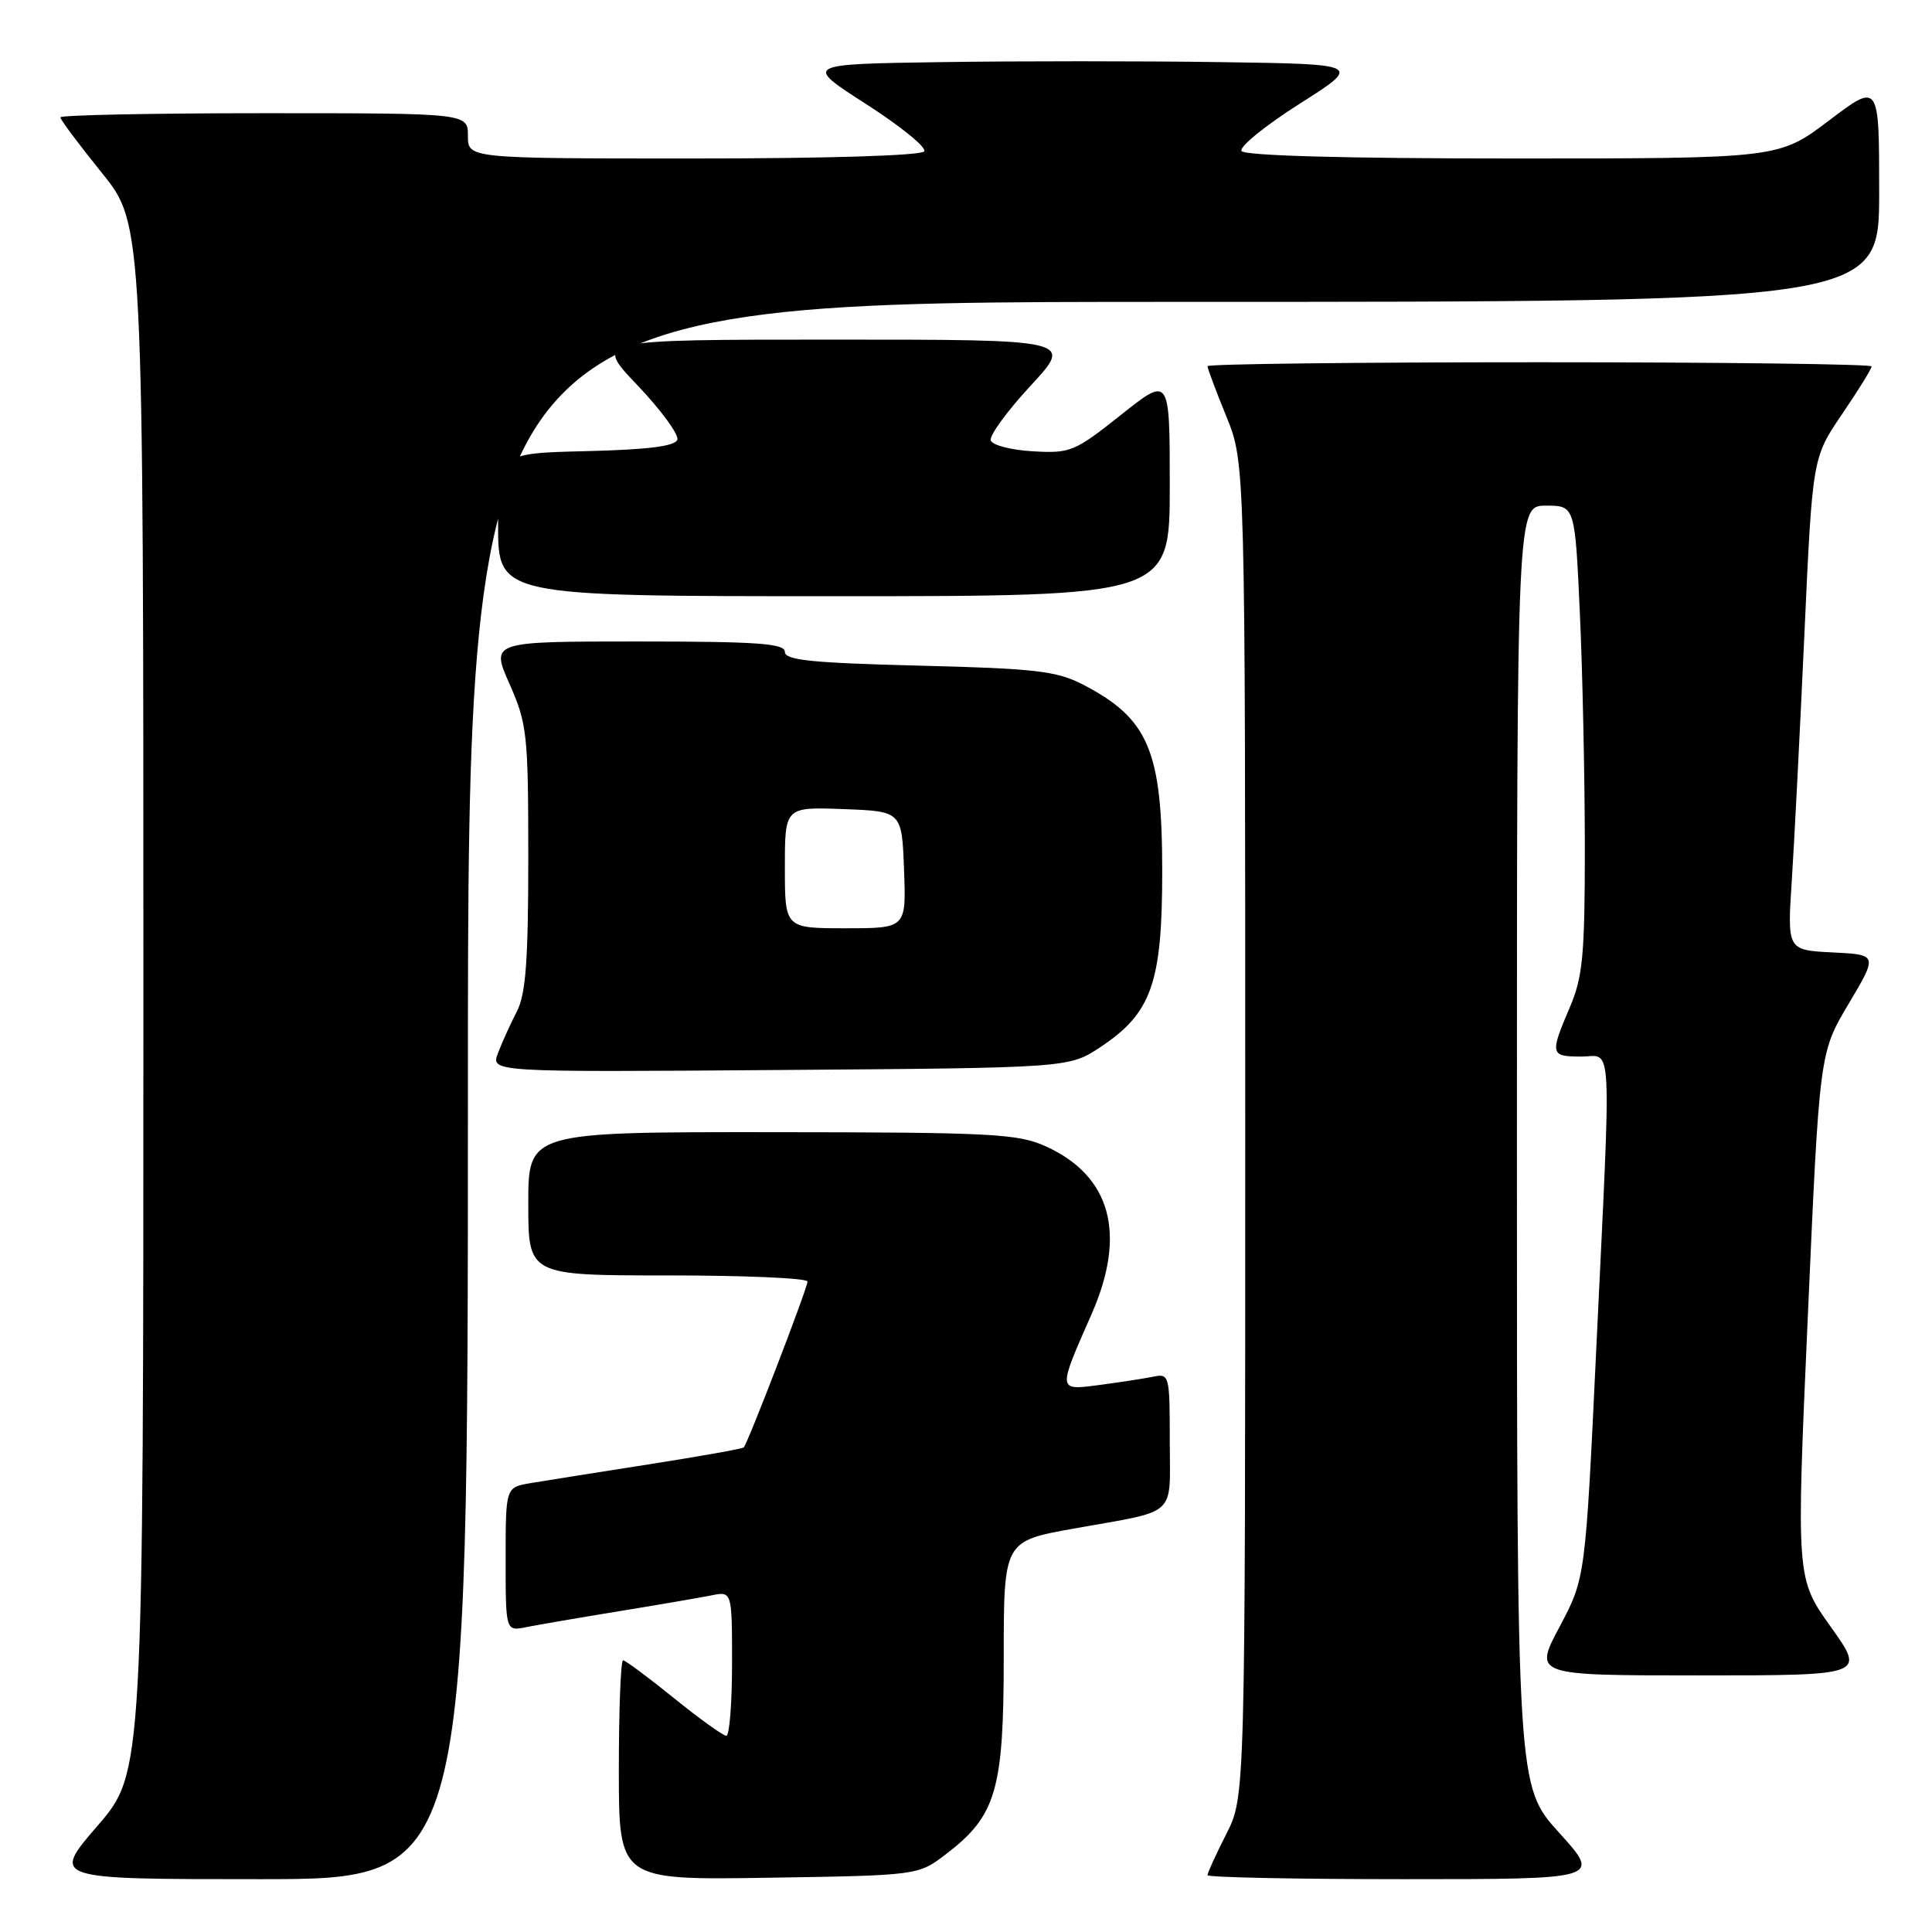 <?xml version="1.0" encoding="UTF-8" standalone="no"?>
<!DOCTYPE svg PUBLIC "-//W3C//DTD SVG 1.1//EN" "http://www.w3.org/Graphics/SVG/1.1/DTD/svg11.dtd" >
<svg xmlns="http://www.w3.org/2000/svg" xmlns:xlink="http://www.w3.org/1999/xlink" version="1.1" viewBox="0 0 256 256">
 <g >
 <path fill="currentColor"
d=" M 62.00 144.50 C 62.00 40.00 62.00 40.00 155.50 40.00 C 249.00 40.00 249.00 40.00 249.00 25.47 C 249.00 10.93 249.00 10.93 242.35 15.97 C 235.70 21.00 235.70 21.00 200.41 21.00 C 178.24 21.00 164.89 20.63 164.51 20.01 C 164.17 19.47 167.63 16.66 172.19 13.76 C 180.48 8.50 180.48 8.50 161.67 8.23 C 151.33 8.08 134.69 8.08 124.69 8.23 C 106.52 8.50 106.52 8.50 114.78 13.80 C 119.33 16.72 122.79 19.53 122.47 20.05 C 122.12 20.62 109.72 21.00 91.94 21.00 C 62.00 21.00 62.00 21.00 62.00 18.00 C 62.00 15.00 62.00 15.00 35.00 15.00 C 20.15 15.00 8.00 15.25 8.00 15.55 C 8.00 15.86 10.48 19.17 13.50 22.91 C 19.00 29.72 19.00 29.72 19.00 132.30 C 19.00 234.89 19.00 234.89 12.91 241.94 C 6.82 249.00 6.82 249.00 34.41 249.00 C 62.00 249.00 62.00 249.00 62.00 144.50 Z  M 125.34 245.69 C 132.00 240.61 133.00 237.21 133.00 219.64 C 133.00 204.21 133.00 204.21 142.25 202.55 C 156.26 200.04 155.00 201.19 155.00 190.91 C 155.00 182.16 154.95 181.97 152.75 182.43 C 151.51 182.68 148.32 183.17 145.66 183.52 C 140.11 184.24 140.12 184.39 144.64 174.13 C 149.31 163.51 147.21 155.82 138.58 151.90 C 134.88 150.22 131.48 150.04 102.25 150.02 C 70.00 150.00 70.00 150.00 70.00 159.50 C 70.00 169.00 70.00 169.00 88.50 169.00 C 98.67 169.00 107.00 169.36 107.00 169.81 C 107.00 170.68 99.09 191.24 98.55 191.79 C 98.36 191.97 92.65 192.99 85.86 194.05 C 79.06 195.11 72.04 196.23 70.25 196.53 C 67.00 197.09 67.00 197.09 67.00 206.62 C 67.00 216.16 67.00 216.16 69.75 215.60 C 71.26 215.30 76.78 214.35 82.00 213.50 C 87.22 212.65 92.74 211.70 94.25 211.40 C 97.00 210.84 97.00 210.84 97.00 220.42 C 97.00 225.69 96.66 230.00 96.24 230.00 C 95.82 230.00 92.69 227.75 89.29 225.00 C 85.89 222.25 82.86 220.00 82.56 220.00 C 82.25 220.00 82.00 226.55 82.00 234.56 C 82.00 249.12 82.00 249.12 101.83 248.81 C 121.66 248.50 121.66 248.50 125.34 245.69 Z  M 206.58 242.83 C 201.00 236.66 201.00 236.66 201.00 151.83 C 201.00 67.00 201.00 67.00 204.84 67.00 C 208.69 67.00 208.69 67.00 209.34 81.25 C 209.70 89.09 209.99 103.00 210.00 112.17 C 210.00 126.62 209.73 129.45 208.00 133.50 C 205.35 139.69 205.42 140.00 209.50 140.00 C 213.72 140.00 213.53 136.40 211.51 178.81 C 210.07 209.12 210.07 209.12 206.65 215.56 C 203.23 222.00 203.23 222.00 225.20 222.00 C 247.18 222.00 247.18 222.00 242.59 215.57 C 238.00 209.14 238.00 209.14 239.55 174.32 C 241.09 139.50 241.09 139.50 244.96 133.00 C 248.82 126.50 248.82 126.50 242.82 126.20 C 236.82 125.90 236.82 125.90 237.42 116.70 C 237.75 111.64 238.50 96.96 239.09 84.08 C 240.16 60.65 240.16 60.65 244.08 54.88 C 246.24 51.71 248.00 48.86 248.00 48.55 C 248.00 48.25 228.20 48.00 204.00 48.00 C 179.80 48.00 160.00 48.23 160.00 48.52 C 160.00 48.81 161.12 51.81 162.50 55.19 C 165.00 61.34 165.00 61.34 165.00 149.71 C 165.00 238.07 165.00 238.07 162.50 243.00 C 161.12 245.71 160.00 248.17 160.00 248.47 C 160.00 248.76 171.74 249.00 186.08 249.00 C 212.17 249.00 212.17 249.00 206.58 242.83 Z  M 145.80 138.75 C 152.59 134.25 154.00 130.27 154.00 115.49 C 154.00 99.47 152.20 95.22 143.50 90.71 C 140.01 88.91 137.22 88.58 121.75 88.20 C 107.57 87.84 104.00 87.48 104.00 86.38 C 104.00 85.26 100.39 85.00 84.51 85.00 C 65.03 85.00 65.03 85.00 67.51 90.62 C 69.85 95.91 70.00 97.28 70.00 113.67 C 70.00 127.32 69.67 131.74 68.48 134.04 C 67.64 135.66 66.52 138.13 65.99 139.53 C 65.02 142.07 65.02 142.07 103.34 141.78 C 141.65 141.50 141.65 141.50 145.80 138.75 Z  M 155.00 64.41 C 155.00 49.83 155.00 49.83 148.54 54.97 C 142.40 59.85 141.82 60.09 136.87 59.80 C 134.00 59.64 131.49 58.99 131.28 58.36 C 131.07 57.73 133.45 54.47 136.56 51.11 C 142.22 45.00 142.22 45.00 110.46 45.00 C 78.70 45.00 78.70 45.00 84.43 51.01 C 87.58 54.32 89.97 57.58 89.75 58.26 C 89.46 59.13 85.86 59.58 77.67 59.78 C 66.00 60.06 66.00 60.06 66.00 69.53 C 66.00 79.00 66.00 79.00 110.50 79.00 C 155.00 79.00 155.00 79.00 155.00 64.41 Z  M 104.00 114.96 C 104.00 106.92 104.00 106.92 111.75 107.21 C 119.50 107.50 119.50 107.50 119.79 115.25 C 120.08 123.00 120.08 123.00 112.04 123.00 C 104.00 123.00 104.00 123.00 104.00 114.96 Z "/>
</g>
</svg>